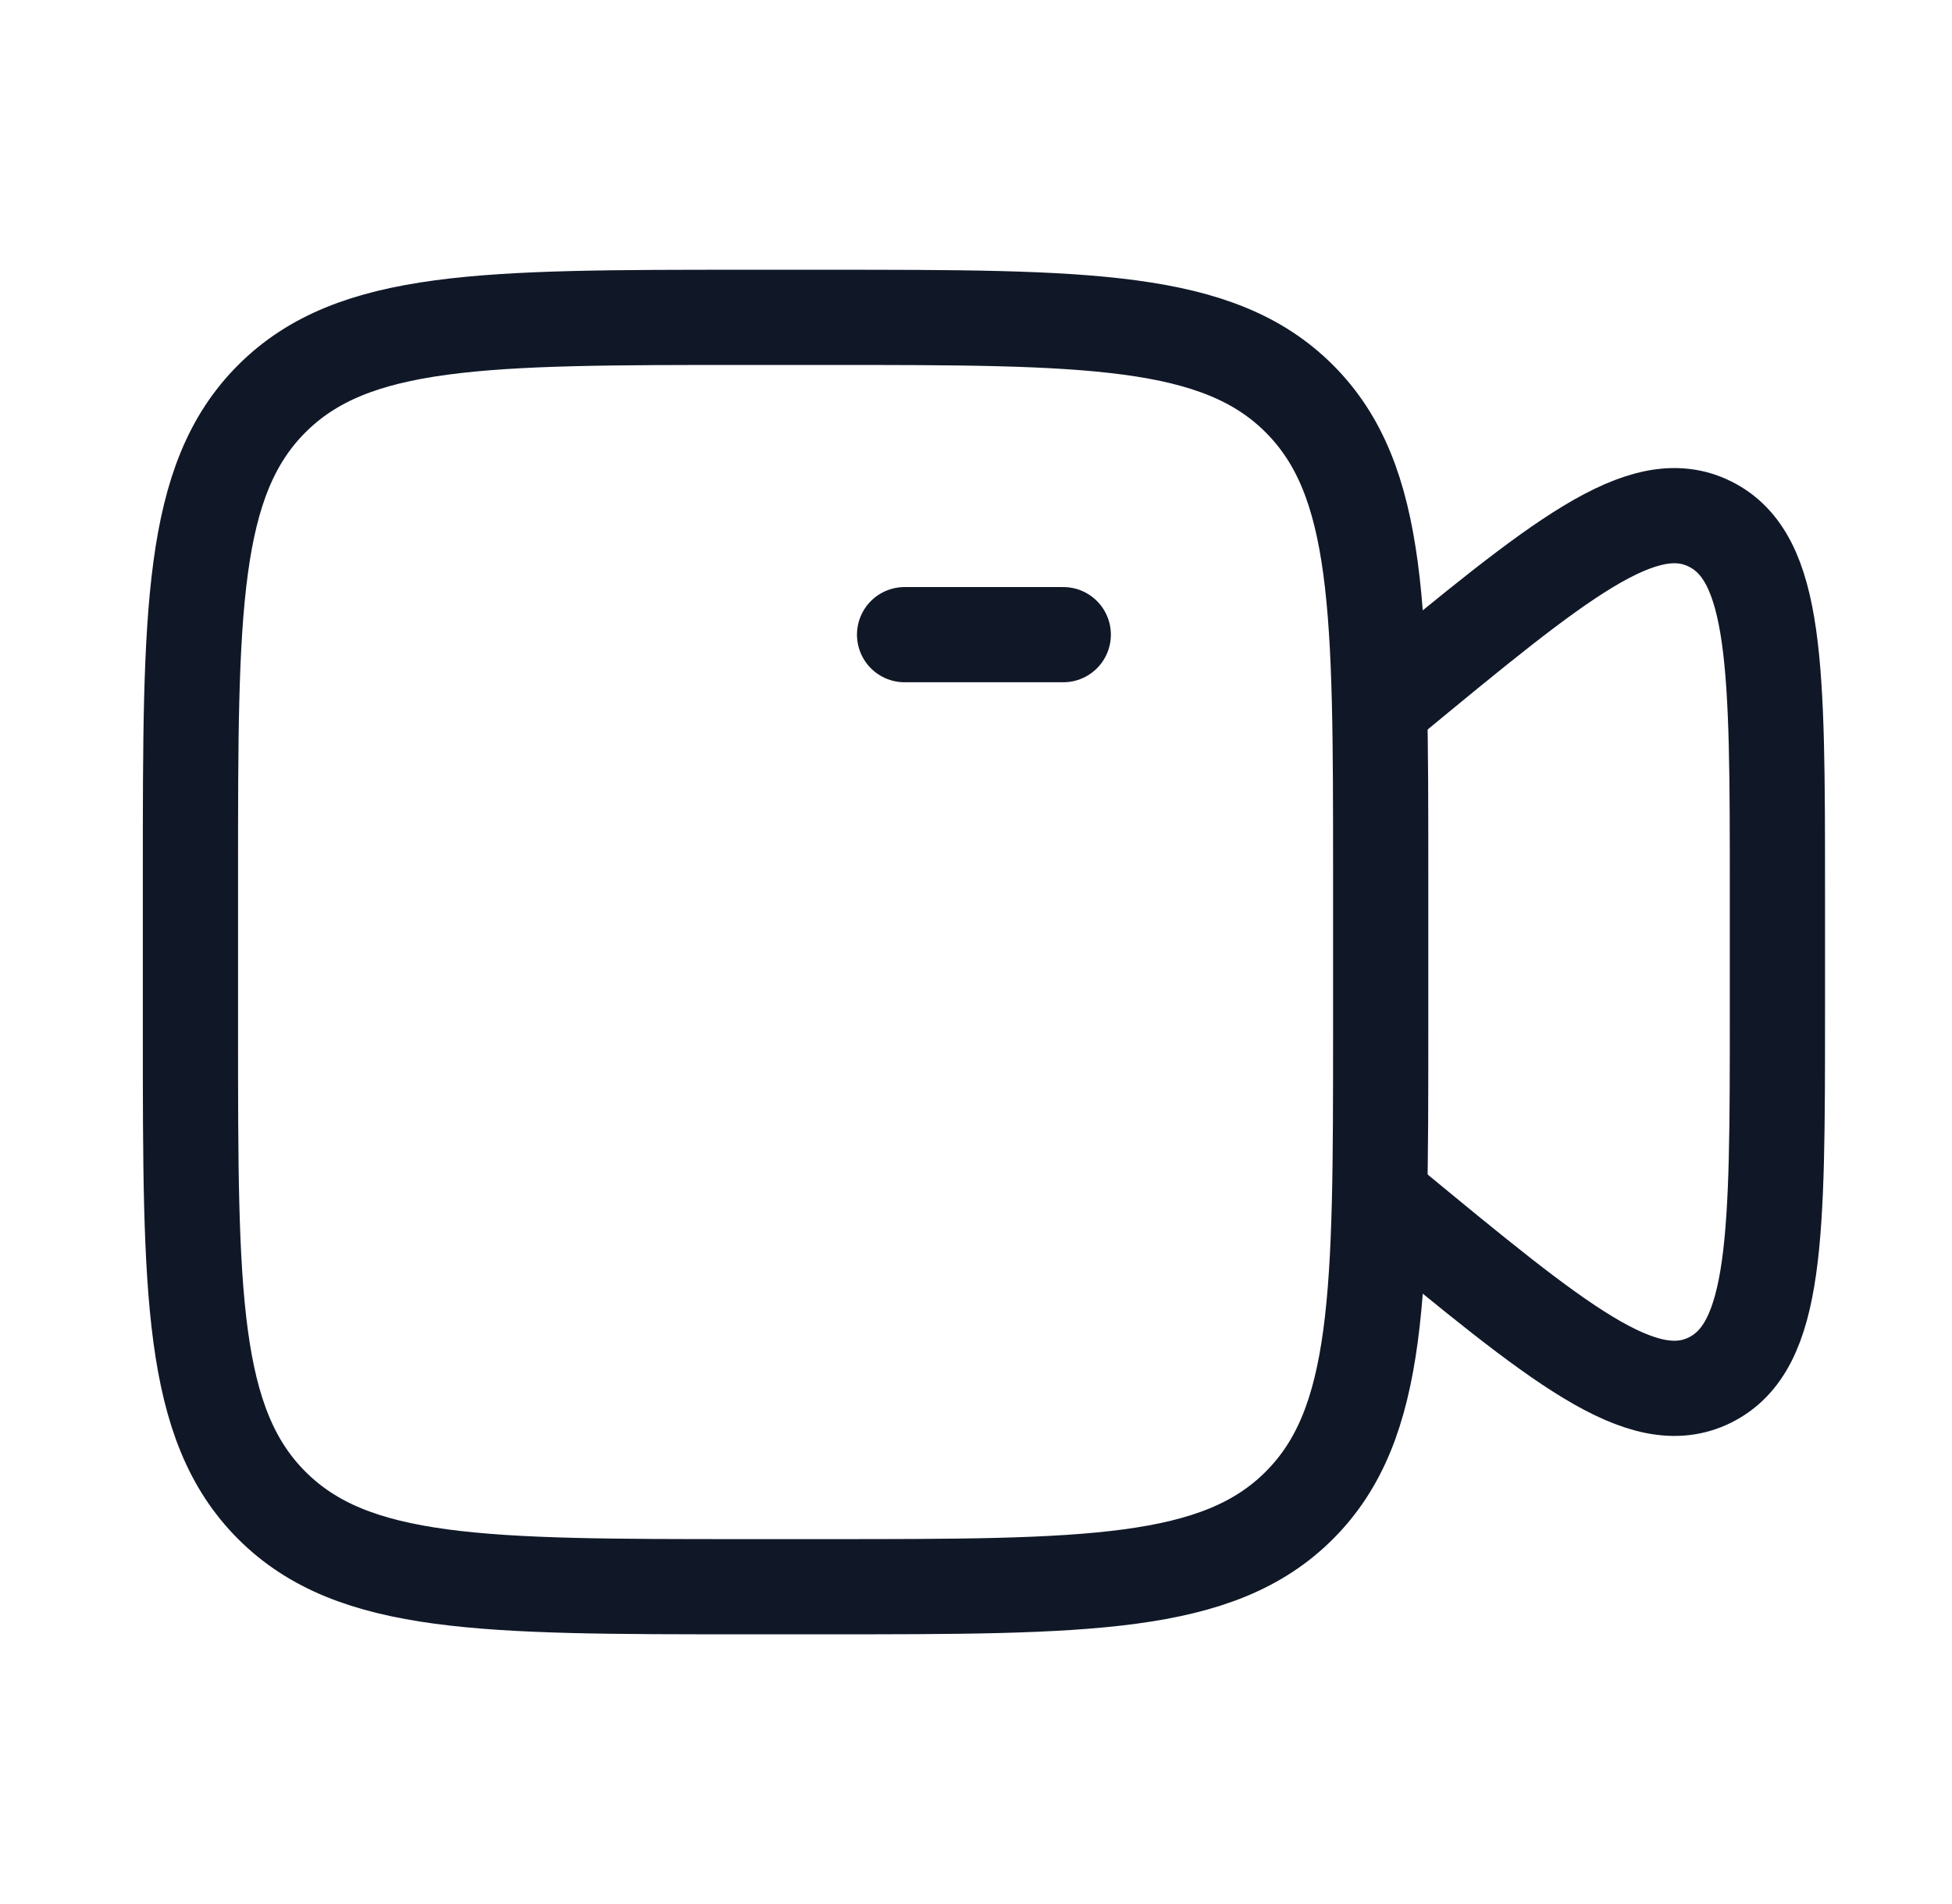 <svg width="41" height="40" viewBox="0 0 41 40" fill="none" xmlns="http://www.w3.org/2000/svg">
<path d="M19 13.333H22.333" stroke="#101828" stroke-width="2" stroke-linecap="round"/>
<path d="M4 18.334C4 12.834 4 10.084 5.709 8.376C7.417 6.667 10.167 6.667 15.667 6.667H17.333C22.833 6.667 25.583 6.667 27.291 8.376C29 10.084 29 12.834 29 18.334V21.667C29 27.167 29 29.916 27.291 31.625C25.583 33.334 22.833 33.334 17.333 33.334H15.667C10.167 33.334 7.417 33.334 5.709 31.625C4 29.916 4 27.167 4 21.667V18.334Z" stroke="#101828" stroke-width="2"/>
<path d="M29 14.843L29.21 14.67C32.736 11.76 34.499 10.305 35.916 11.008C37.333 11.71 37.333 14.039 37.333 18.697V21.303C37.333 25.96 37.333 28.289 35.916 28.992C34.499 29.694 32.736 28.239 29.21 25.33L29 25.157" stroke="#101828" stroke-width="2" stroke-linecap="round"/>
</svg>
